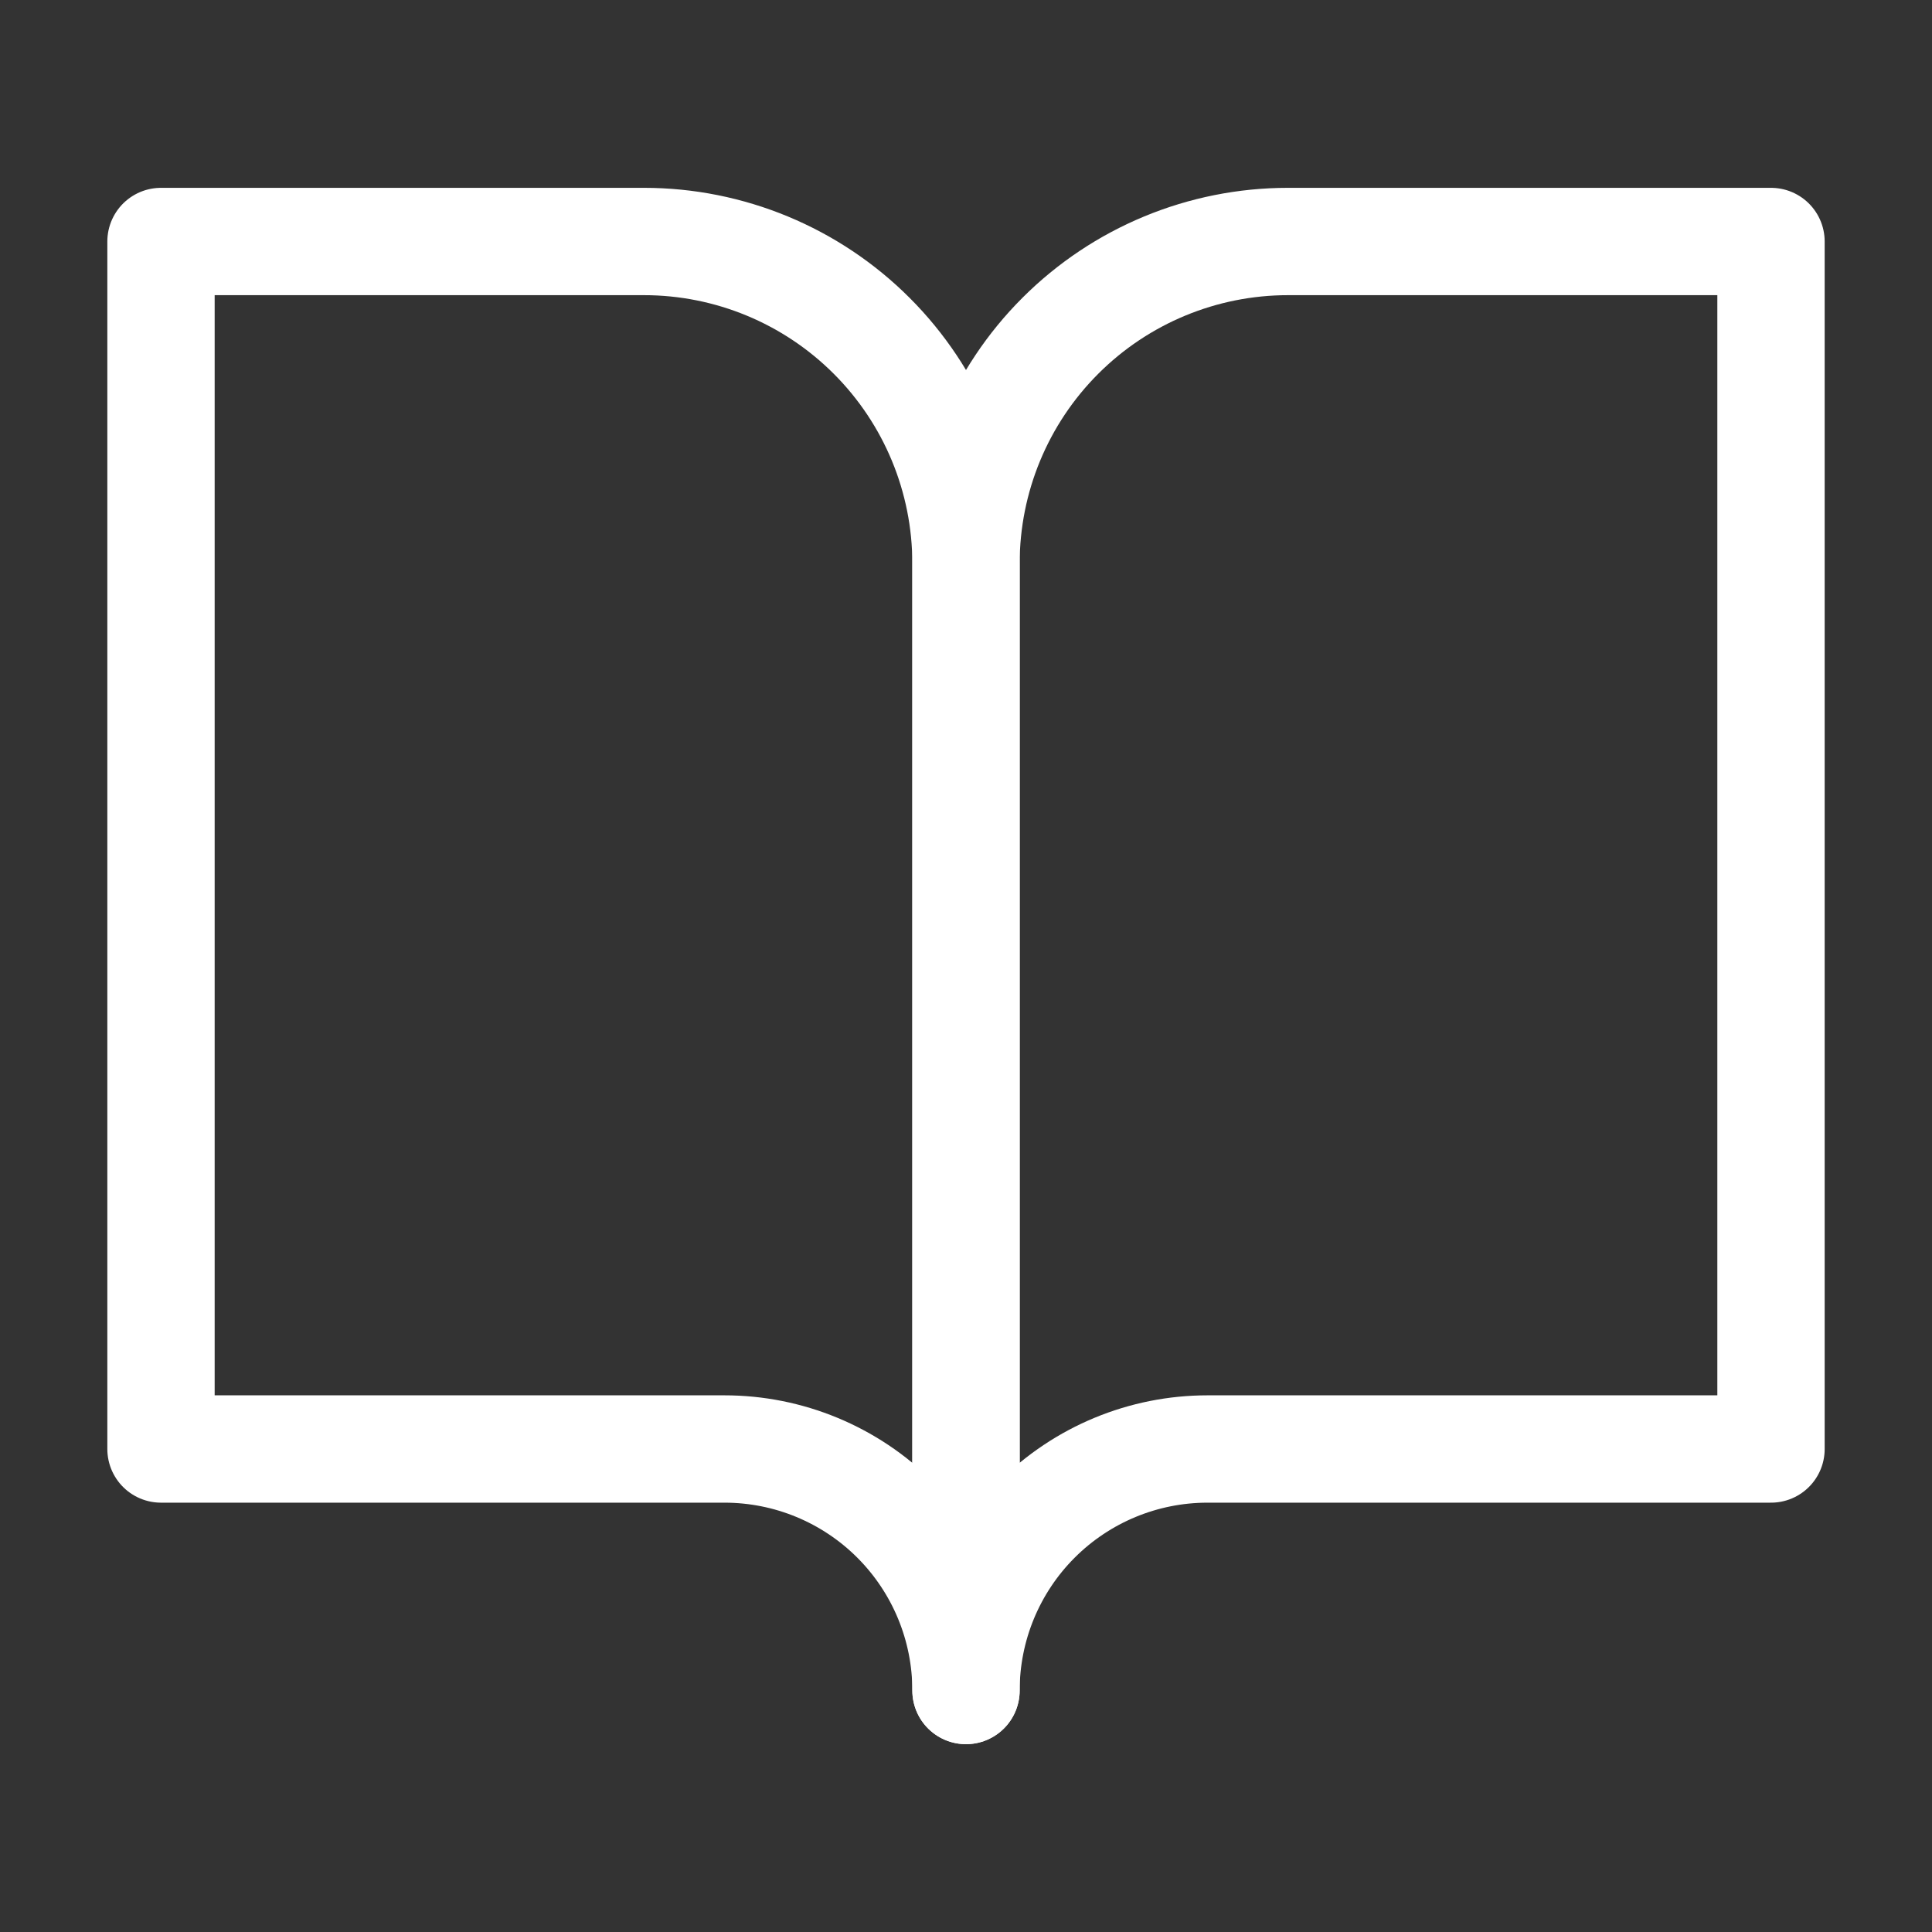 <svg width="72" height="72" viewBox="0 0 72 72" fill="none" xmlns="http://www.w3.org/2000/svg">
<rect x="0" y="0" width="72" height="72" fill="#333333" stroke="none"/>
<path d="M6 9H24C27.183 9 30.235 10.264 32.485 12.515C34.736 14.765 36 17.817 36 21V63C36 60.613 35.052 58.324 33.364 56.636C31.676 54.948 29.387 54 27 54H6V9Z" stroke="white" stroke-width="4" stroke-linecap="round" stroke-linejoin="round"/>
<path d="M66 9H48C44.817 9 41.765 10.264 39.515 12.515C37.264 14.765 36 17.817 36 21V63C36 60.613 36.948 58.324 38.636 56.636C40.324 54.948 42.613 54 45 54H66V9Z" stroke="white" stroke-width="4" stroke-linecap="round" stroke-linejoin="round"/>
</svg>
